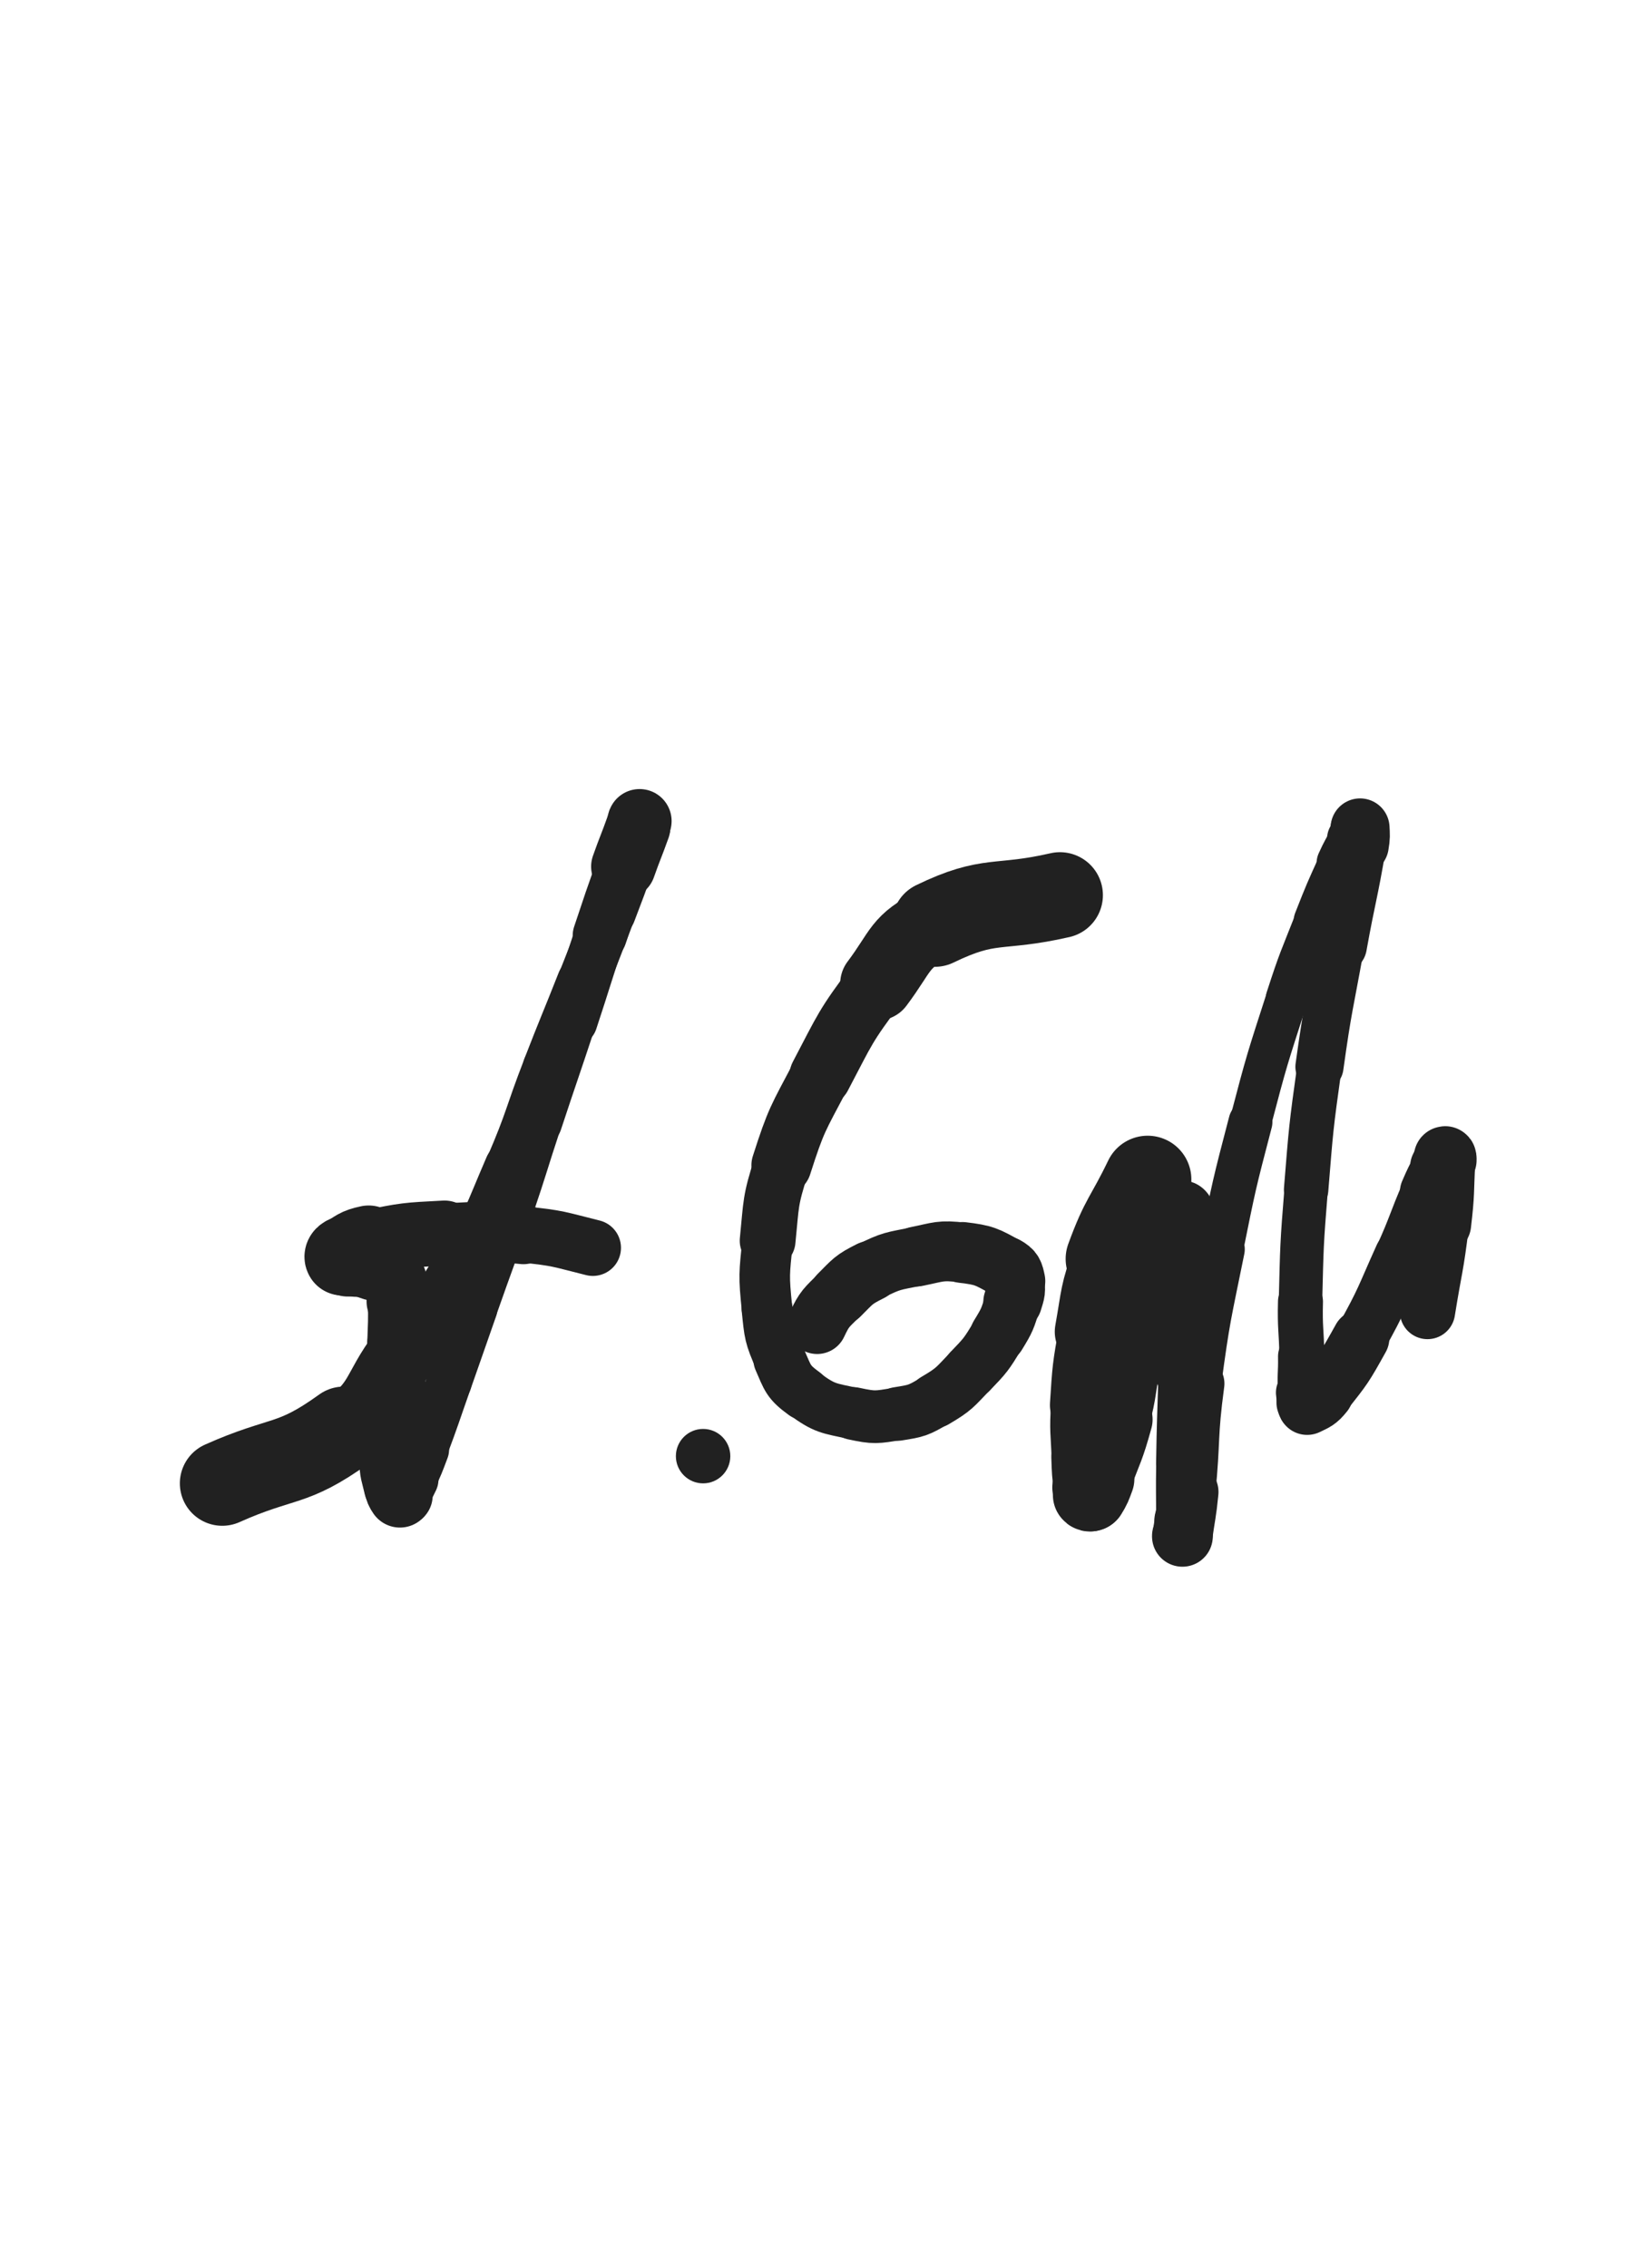 <svg xmlns="http://www.w3.org/2000/svg" xmlns:xlink="http://www.w3.org/1999/xlink" viewBox="0 0 360 500"><path d="M 49.000,327.000 C 62.409,321.006 64.252,323.353 75.817,315.013" stroke-width="18.702" stroke="rgb(33,33,33)" fill="none" stroke-linecap="round"></path><path d="M 75.817,315.013 C 84.115,309.029 82.474,306.832 88.726,298.353" stroke-width="15.230" stroke="rgb(33,33,33)" fill="none" stroke-linecap="round"></path><path d="M 88.726,298.353 C 95.532,289.123 96.174,289.469 101.934,279.594" stroke-width="13.204" stroke="rgb(33,33,33)" fill="none" stroke-linecap="round"></path><path d="M 101.934,279.594 C 108.125,268.981 107.760,268.691 112.629,257.377" stroke-width="11.671" stroke="rgb(33,33,33)" fill="none" stroke-linecap="round"></path><path d="M 112.629,257.377 C 117.263,246.611 116.697,246.372 120.940,235.434" stroke-width="11.403" stroke="rgb(33,33,33)" fill="none" stroke-linecap="round"></path><path d="M 120.940,235.434 C 124.624,225.937 124.746,225.985 128.483,216.508" stroke-width="11.431" stroke="rgb(33,33,33)" fill="none" stroke-linecap="round"></path><path d="M 128.483,216.508 C 131.518,208.810 131.537,208.817 134.484,201.085" stroke-width="11.243" stroke="rgb(33,33,33)" fill="none" stroke-linecap="round"></path><path d="M 134.484,201.085 C 136.676,195.334 136.675,195.332 138.762,189.542" stroke-width="11.438" stroke="rgb(33,33,33)" fill="none" stroke-linecap="round"></path><path d="M 138.762,189.542 C 139.657,187.060 139.671,187.061 140.448,184.541" stroke-width="12.037" stroke="rgb(33,33,33)" fill="none" stroke-linecap="round"></path><path d="M 140.448,184.541 C 140.821,183.330 140.870,183.322 141.063,182.081" stroke-width="12.513" stroke="rgb(33,33,33)" fill="none" stroke-linecap="round"></path><path d="M 141.063,182.081 C 141.146,181.551 141.087,180.944 141.000,181.000" stroke-width="13.307" stroke="rgb(33,33,33)" fill="none" stroke-linecap="round"></path><path d="M 141.000,181.000 C 140.889,181.070 140.897,181.686 140.667,182.333" stroke-width="14.116" stroke="rgb(33,33,33)" fill="none" stroke-linecap="round"></path><path d="M 140.667,182.333 C 139.114,186.700 138.981,186.655 137.435,191.027" stroke-width="14.242" stroke="rgb(33,33,33)" fill="none" stroke-linecap="round"></path><path d="M 137.435,191.027 C 134.764,198.584 134.762,198.585 132.233,206.191" stroke-width="11.956" stroke="rgb(33,33,33)" fill="none" stroke-linecap="round"></path><path d="M 132.233,206.191 C 129.102,215.607 129.224,215.648 126.116,225.072" stroke-width="11.231" stroke="rgb(33,33,33)" fill="none" stroke-linecap="round"></path><path d="M 126.116,225.072 C 122.427,236.259 122.334,236.229 118.640,247.414" stroke-width="10.549" stroke="rgb(33,33,33)" fill="none" stroke-linecap="round"></path><path d="M 118.640,247.414 C 115.541,256.798 115.712,256.855 112.530,266.210" stroke-width="10.288" stroke="rgb(33,33,33)" fill="none" stroke-linecap="round"></path><path d="M 112.530,266.210 C 108.725,277.398 108.586,277.351 104.667,288.500" stroke-width="9.865" stroke="rgb(33,33,33)" fill="none" stroke-linecap="round"></path><path d="M 104.667,288.500 C 101.825,296.583 101.860,296.595 99.008,304.675" stroke-width="9.963" stroke="rgb(33,33,33)" fill="none" stroke-linecap="round"></path><path d="M 99.008,304.675 C 96.381,312.119 96.484,312.160 93.709,319.547" stroke-width="9.943" stroke="rgb(33,33,33)" fill="none" stroke-linecap="round"></path><path d="M 93.709,319.547 C 92.462,322.867 92.474,322.886 90.963,326.089" stroke-width="10.587" stroke="rgb(33,33,33)" fill="none" stroke-linecap="round"></path><path d="M 90.963,326.089 C 90.154,327.802 90.085,327.796 89.069,329.379" stroke-width="11.410" stroke="rgb(33,33,33)" fill="none" stroke-linecap="round"></path><path d="M 89.069,329.379 C 88.937,329.584 88.892,329.594 88.668,329.665" stroke-width="12.454" stroke="rgb(33,33,33)" fill="none" stroke-linecap="round"></path><path d="M 88.668,329.665 C 88.441,329.738 88.292,329.855 88.167,329.667" stroke-width="13.440" stroke="rgb(33,33,33)" fill="none" stroke-linecap="round"></path><path d="M 88.167,329.667 C 87.625,328.857 87.575,328.718 87.334,327.669" stroke-width="14.153" stroke="rgb(33,33,33)" fill="none" stroke-linecap="round"></path><path d="M 87.334,327.669 C 86.663,324.745 86.391,324.720 86.342,321.720" stroke-width="14.260" stroke="rgb(33,33,33)" fill="none" stroke-linecap="round"></path><path d="M 86.342,321.720 C 86.237,315.258 86.723,315.235 87.027,308.746" stroke-width="13.601" stroke="rgb(33,33,33)" fill="none" stroke-linecap="round"></path><path d="M 87.027,308.746 C 87.325,302.382 87.358,302.383 87.545,296.015" stroke-width="13.141" stroke="rgb(33,33,33)" fill="none" stroke-linecap="round"></path><path d="M 87.545,296.015 C 87.678,291.488 87.785,291.476 87.667,286.956" stroke-width="13.155" stroke="rgb(33,33,33)" fill="none" stroke-linecap="round"></path><path d="M 87.667,286.956 C 87.616,285.000 87.772,284.894 87.208,283.063" stroke-width="13.704" stroke="rgb(33,33,33)" fill="none" stroke-linecap="round"></path><path d="M 87.208,283.063 C 86.796,281.726 86.781,281.472 85.716,280.621" stroke-width="14.282" stroke="rgb(33,33,33)" fill="none" stroke-linecap="round"></path><path d="M 85.716,280.621 C 84.365,279.542 84.085,279.802 82.376,279.203" stroke-width="14.731" stroke="rgb(33,33,33)" fill="none" stroke-linecap="round"></path><path d="M 82.376,279.203 C 80.485,278.541 80.459,278.595 78.516,278.100" stroke-width="15.001" stroke="rgb(33,33,33)" fill="none" stroke-linecap="round"></path><path d="M 78.516,278.100 C 77.623,277.873 77.587,278.007 76.704,277.759" stroke-width="15.558" stroke="rgb(33,33,33)" fill="none" stroke-linecap="round"></path><path d="M 76.704,277.759 C 76.083,277.585 75.759,277.643 75.509,277.255" stroke-width="16.116" stroke="rgb(33,33,33)" fill="none" stroke-linecap="round"></path><path d="M 75.509,277.255 C 75.342,276.995 75.503,276.674 75.870,276.463" stroke-width="16.652" stroke="rgb(33,33,33)" fill="none" stroke-linecap="round"></path><path d="M 75.870,276.463 C 78.386,275.014 78.383,274.542 81.276,273.935" stroke-width="16.387" stroke="rgb(33,33,33)" fill="none" stroke-linecap="round"></path><path d="M 81.276,273.935 C 89.445,272.220 89.602,272.260 97.994,271.819" stroke-width="14.329" stroke="rgb(33,33,33)" fill="none" stroke-linecap="round"></path><path d="M 97.994,271.819 C 106.657,271.364 106.763,271.285 115.387,272.143" stroke-width="13.081" stroke="rgb(33,33,33)" fill="none" stroke-linecap="round"></path><path d="M 115.387,272.143 C 123.115,272.912 123.144,273.196 130.698,275.073" stroke-width="12.398" stroke="rgb(33,33,33)" fill="none" stroke-linecap="round"></path><circle r="6" cx="155" cy="321" fill="rgb(33,33,33)"></circle><path d="M 233.667,197.333 C 219.880,200.496 218.324,197.740 206.092,203.660" stroke-width="18.943" stroke="rgb(33,33,33)" fill="none" stroke-linecap="round"></path><path d="M 206.092,203.660 C 198.157,207.500 198.816,209.562 193.334,216.853" stroke-width="16.221" stroke="rgb(33,33,33)" fill="none" stroke-linecap="round"></path><path d="M 193.334,216.853 C 186.202,226.337 186.408,226.672 180.864,237.211" stroke-width="13.686" stroke="rgb(33,33,33)" fill="none" stroke-linecap="round"></path><path d="M 180.864,237.211 C 175.882,246.681 175.535,246.724 172.282,256.871" stroke-width="13.264" stroke="rgb(33,33,33)" fill="none" stroke-linecap="round"></path><path d="M 172.282,256.871 C 169.716,264.876 170.073,265.128 169.225,273.516" stroke-width="12.295" stroke="rgb(33,33,33)" fill="none" stroke-linecap="round"></path><path d="M 169.225,273.516 C 168.476,280.928 168.337,281.090 169.089,288.470" stroke-width="11.147" stroke="rgb(33,33,33)" fill="none" stroke-linecap="round"></path><path d="M 169.089,288.470 C 169.672,294.189 169.612,294.500 171.895,299.714" stroke-width="11.201" stroke="rgb(33,33,33)" fill="none" stroke-linecap="round"></path><path d="M 171.895,299.714 C 173.720,303.881 173.710,304.608 177.304,307.233" stroke-width="11.613" stroke="rgb(33,33,33)" fill="none" stroke-linecap="round"></path><path d="M 177.304,307.233 C 181.851,310.554 182.548,310.390 188.176,311.607" stroke-width="11.406" stroke="rgb(33,33,33)" fill="none" stroke-linecap="round"></path><path d="M 188.176,311.607 C 192.849,312.617 193.175,312.438 197.907,311.687" stroke-width="11.625" stroke="rgb(33,33,33)" fill="none" stroke-linecap="round"></path><path d="M 197.907,311.687 C 202.149,311.014 202.424,310.937 206.125,308.758" stroke-width="11.843" stroke="rgb(33,33,33)" fill="none" stroke-linecap="round"></path><path d="M 206.125,308.758 C 210.412,306.234 210.400,305.901 213.882,302.281" stroke-width="12.052" stroke="rgb(33,33,33)" fill="none" stroke-linecap="round"></path><path d="M 213.882,302.281 C 217.338,298.688 217.401,298.579 220.001,294.332" stroke-width="12.129" stroke="rgb(33,33,33)" fill="none" stroke-linecap="round"></path><path d="M 220.001,294.332 C 222.089,290.921 222.090,290.767 223.259,286.965" stroke-width="12.375" stroke="rgb(33,33,33)" fill="none" stroke-linecap="round"></path><path d="M 223.259,286.965 C 223.923,284.807 224.108,284.528 223.667,282.412" stroke-width="12.957" stroke="rgb(33,33,33)" fill="none" stroke-linecap="round"></path><path d="M 223.667,282.412 C 223.312,280.712 223.207,280.178 221.667,279.333" stroke-width="13.535" stroke="rgb(33,33,33)" fill="none" stroke-linecap="round"></path><path d="M 221.667,279.333 C 217.462,277.025 217.047,276.688 212.177,276.105" stroke-width="13.426" stroke="rgb(33,33,33)" fill="none" stroke-linecap="round"></path><path d="M 212.177,276.105 C 207.250,275.516 207.015,275.993 202.074,276.989" stroke-width="13.206" stroke="rgb(33,33,33)" fill="none" stroke-linecap="round"></path><path d="M 202.074,276.989 C 196.881,278.036 196.607,277.851 191.909,280.192" stroke-width="13.047" stroke="rgb(33,33,33)" fill="none" stroke-linecap="round"></path><path d="M 191.909,280.192 C 188.076,282.102 188.066,282.449 185.012,285.490" stroke-width="13.316" stroke="rgb(33,33,33)" fill="none" stroke-linecap="round"></path><path d="M 185.012,285.490 C 182.181,288.309 181.786,288.413 180.139,291.911" stroke-width="13.144" stroke="rgb(33,33,33)" fill="none" stroke-linecap="round"></path><path d="M 253.000,260.000 C 248.781,268.758 247.880,268.437 244.562,277.515" stroke-width="19.277" stroke="rgb(33,33,33)" fill="none" stroke-linecap="round"></path><path d="M 244.562,277.515 C 241.744,285.224 242.179,285.461 240.728,293.574" stroke-width="16.402" stroke="rgb(33,33,33)" fill="none" stroke-linecap="round"></path><path d="M 240.728,293.574 C 239.297,301.576 239.322,301.636 238.799,309.745" stroke-width="14.681" stroke="rgb(33,33,33)" fill="none" stroke-linecap="round"></path><path d="M 238.799,309.745 C 238.426,315.536 238.731,315.566 238.935,321.374" stroke-width="14.202" stroke="rgb(33,33,33)" fill="none" stroke-linecap="round"></path><path d="M 238.935,321.374 C 239.050,324.641 239.035,324.663 239.436,327.895" stroke-width="14.328" stroke="rgb(33,33,33)" fill="none" stroke-linecap="round"></path><path d="M 239.436,327.895 C 239.543,328.761 239.556,328.885 239.951,329.569" stroke-width="14.916" stroke="rgb(33,33,33)" fill="none" stroke-linecap="round"></path><path d="M 239.951,329.569 C 240.067,329.771 240.333,329.869 240.458,329.667" stroke-width="15.675" stroke="rgb(33,33,33)" fill="none" stroke-linecap="round"></path><path d="M 240.458,329.667 C 241.446,328.073 241.463,327.881 242.178,325.977" stroke-width="15.803" stroke="rgb(33,33,33)" fill="none" stroke-linecap="round"></path><path d="M 242.178,325.977 C 244.610,319.500 244.914,319.565 246.751,312.905" stroke-width="14.685" stroke="rgb(33,33,33)" fill="none" stroke-linecap="round"></path><path d="M 246.751,312.905 C 248.551,306.377 247.910,306.209 249.452,299.602" stroke-width="13.393" stroke="rgb(33,33,33)" fill="none" stroke-linecap="round"></path><path d="M 249.452,299.602 C 250.983,293.044 251.000,293.037 252.896,286.575" stroke-width="12.913" stroke="rgb(33,33,33)" fill="none" stroke-linecap="round"></path><path d="M 252.896,286.575 C 254.511,281.071 254.526,281.063 256.473,275.670" stroke-width="12.740" stroke="rgb(33,33,33)" fill="none" stroke-linecap="round"></path><path d="M 256.473,275.670 C 257.640,272.438 257.742,272.470 259.125,269.324" stroke-width="13.081" stroke="rgb(33,33,33)" fill="none" stroke-linecap="round"></path><path d="M 259.125,269.324 C 259.466,268.548 259.421,268.452 259.920,267.826" stroke-width="13.885" stroke="rgb(33,33,33)" fill="none" stroke-linecap="round"></path><path d="M 259.920,267.826 C 260.082,267.623 260.410,267.407 260.446,267.667" stroke-width="14.738" stroke="rgb(33,33,33)" fill="none" stroke-linecap="round"></path><path d="M 260.446,267.667 C 261.390,274.413 261.729,274.733 261.880,281.839" stroke-width="13.805" stroke="rgb(33,33,33)" fill="none" stroke-linecap="round"></path><path d="M 261.880,281.839 C 262.105,292.480 261.510,292.499 261.198,303.160" stroke-width="12.672" stroke="rgb(33,33,33)" fill="none" stroke-linecap="round"></path><path d="M 261.198,303.160 C 260.912,312.934 260.845,312.934 260.683,322.710" stroke-width="11.644" stroke="rgb(33,33,33)" fill="none" stroke-linecap="round"></path><path d="M 260.683,322.710 C 260.580,328.921 260.673,328.922 260.667,335.135" stroke-width="11.594" stroke="rgb(33,33,33)" fill="none" stroke-linecap="round"></path><path d="M 260.667,335.135 C 260.665,336.864 260.667,336.864 260.667,338.593" stroke-width="12.363" stroke="rgb(33,33,33)" fill="none" stroke-linecap="round"></path><path d="M 260.667,338.593 C 260.667,338.630 260.662,338.703 260.667,338.667" stroke-width="13.399" stroke="rgb(33,33,33)" fill="none" stroke-linecap="round"></path><path d="M 260.667,338.667 C 261.334,333.857 261.526,333.804 262.012,328.900" stroke-width="13.216" stroke="rgb(33,33,33)" fill="none" stroke-linecap="round"></path><path d="M 262.012,328.900 C 263.193,316.971 262.405,316.872 264.000,305.000" stroke-width="11.856" stroke="rgb(33,33,33)" fill="none" stroke-linecap="round"></path><path d="M 264.000,305.000 C 265.999,290.121 266.220,290.122 269.200,275.398" stroke-width="10.427" stroke="rgb(33,33,33)" fill="none" stroke-linecap="round"></path><path d="M 269.200,275.398 C 272.053,261.302 272.022,261.272 275.666,247.361" stroke-width="9.679" stroke="rgb(33,33,33)" fill="none" stroke-linecap="round"></path><path d="M 275.666,247.361 C 279.264,233.627 279.320,233.617 283.685,220.108" stroke-width="9.171" stroke="rgb(33,33,33)" fill="none" stroke-linecap="round"></path><path d="M 283.685,220.108 C 286.487,211.436 286.665,211.483 290.000,203.000" stroke-width="9.285" stroke="rgb(33,33,33)" fill="none" stroke-linecap="round"></path><path d="M 290.000,203.000 C 292.535,196.552 292.564,196.552 295.426,190.245" stroke-width="9.607" stroke="rgb(33,33,33)" fill="none" stroke-linecap="round"></path><path d="M 295.426,190.245 C 296.657,187.532 296.764,187.578 298.187,184.959" stroke-width="10.351" stroke="rgb(33,33,33)" fill="none" stroke-linecap="round"></path><path d="M 298.187,184.959 C 298.794,183.842 298.785,183.820 299.486,182.772" stroke-width="11.281" stroke="rgb(33,33,33)" fill="none" stroke-linecap="round"></path><path d="M 299.486,182.772 C 299.608,182.590 299.824,182.316 299.833,182.500" stroke-width="12.336" stroke="rgb(33,33,33)" fill="none" stroke-linecap="round"></path><path d="M 299.833,182.500 C 299.914,184.097 299.987,184.444 299.667,186.333" stroke-width="12.994" stroke="rgb(33,33,33)" fill="none" stroke-linecap="round"></path><path d="M 299.667,186.333 C 297.782,197.468 297.426,197.418 295.423,208.547" stroke-width="11.823" stroke="rgb(33,33,33)" fill="none" stroke-linecap="round"></path><path d="M 295.423,208.547 C 293.031,221.837 292.740,221.802 290.877,235.171" stroke-width="10.614" stroke="rgb(33,33,33)" fill="none" stroke-linecap="round"></path><path d="M 290.877,235.171 C 288.998,248.657 289.037,248.684 287.940,262.257" stroke-width="9.798" stroke="rgb(33,33,33)" fill="none" stroke-linecap="round"></path><path d="M 287.940,262.257 C 286.946,274.561 287.011,274.587 286.695,286.924" stroke-width="9.582" stroke="rgb(33,33,33)" fill="none" stroke-linecap="round"></path><path d="M 286.695,286.924 C 286.541,292.958 286.908,292.961 287.000,299.000" stroke-width="9.918" stroke="rgb(33,33,33)" fill="none" stroke-linecap="round"></path><path d="M 287.000,299.000 C 287.061,302.999 286.755,303.035 287.000,307.000" stroke-width="10.506" stroke="rgb(33,33,33)" fill="none" stroke-linecap="round"></path><path d="M 287.000,307.000 C 287.070,308.129 287.204,308.153 287.630,309.188" stroke-width="11.438" stroke="rgb(33,33,33)" fill="none" stroke-linecap="round"></path><path d="M 287.630,309.188 C 287.787,309.569 287.840,309.994 288.167,309.833" stroke-width="12.460" stroke="rgb(33,33,33)" fill="none" stroke-linecap="round"></path><path d="M 288.167,309.833 C 289.967,308.950 290.462,308.885 291.885,307.101" stroke-width="12.967" stroke="rgb(33,33,33)" fill="none" stroke-linecap="round"></path><path d="M 291.885,307.101 C 296.379,301.468 296.464,301.349 300.000,295.000" stroke-width="12.568" stroke="rgb(33,33,33)" fill="none" stroke-linecap="round"></path><path d="M 300.000,295.000 C 304.894,286.215 304.598,286.018 308.745,276.834" stroke-width="11.520" stroke="rgb(33,33,33)" fill="none" stroke-linecap="round"></path><path d="M 308.745,276.834 C 311.883,269.884 311.541,269.731 314.570,262.733" stroke-width="11.340" stroke="rgb(33,33,33)" fill="none" stroke-linecap="round"></path><path d="M 314.570,262.733 C 315.791,259.912 315.826,259.919 317.245,257.195" stroke-width="11.905" stroke="rgb(33,33,33)" fill="none" stroke-linecap="round"></path><path d="M 317.245,257.195 C 317.804,256.123 317.961,255.716 318.526,255.141" stroke-width="12.755" stroke="rgb(33,33,33)" fill="none" stroke-linecap="round"></path><path d="M 318.526,255.141 C 318.672,254.993 318.684,255.438 318.667,255.749" stroke-width="13.702" stroke="rgb(33,33,33)" fill="none" stroke-linecap="round"></path><path d="M 318.667,255.749 C 318.291,262.811 318.578,262.860 317.741,269.887" stroke-width="13.151" stroke="rgb(33,33,33)" fill="none" stroke-linecap="round"></path><path d="M 317.741,269.887 C 316.592,279.542 316.226,279.501 314.695,289.113" stroke-width="12.193" stroke="rgb(33,33,33)" fill="none" stroke-linecap="round"></path></svg>
